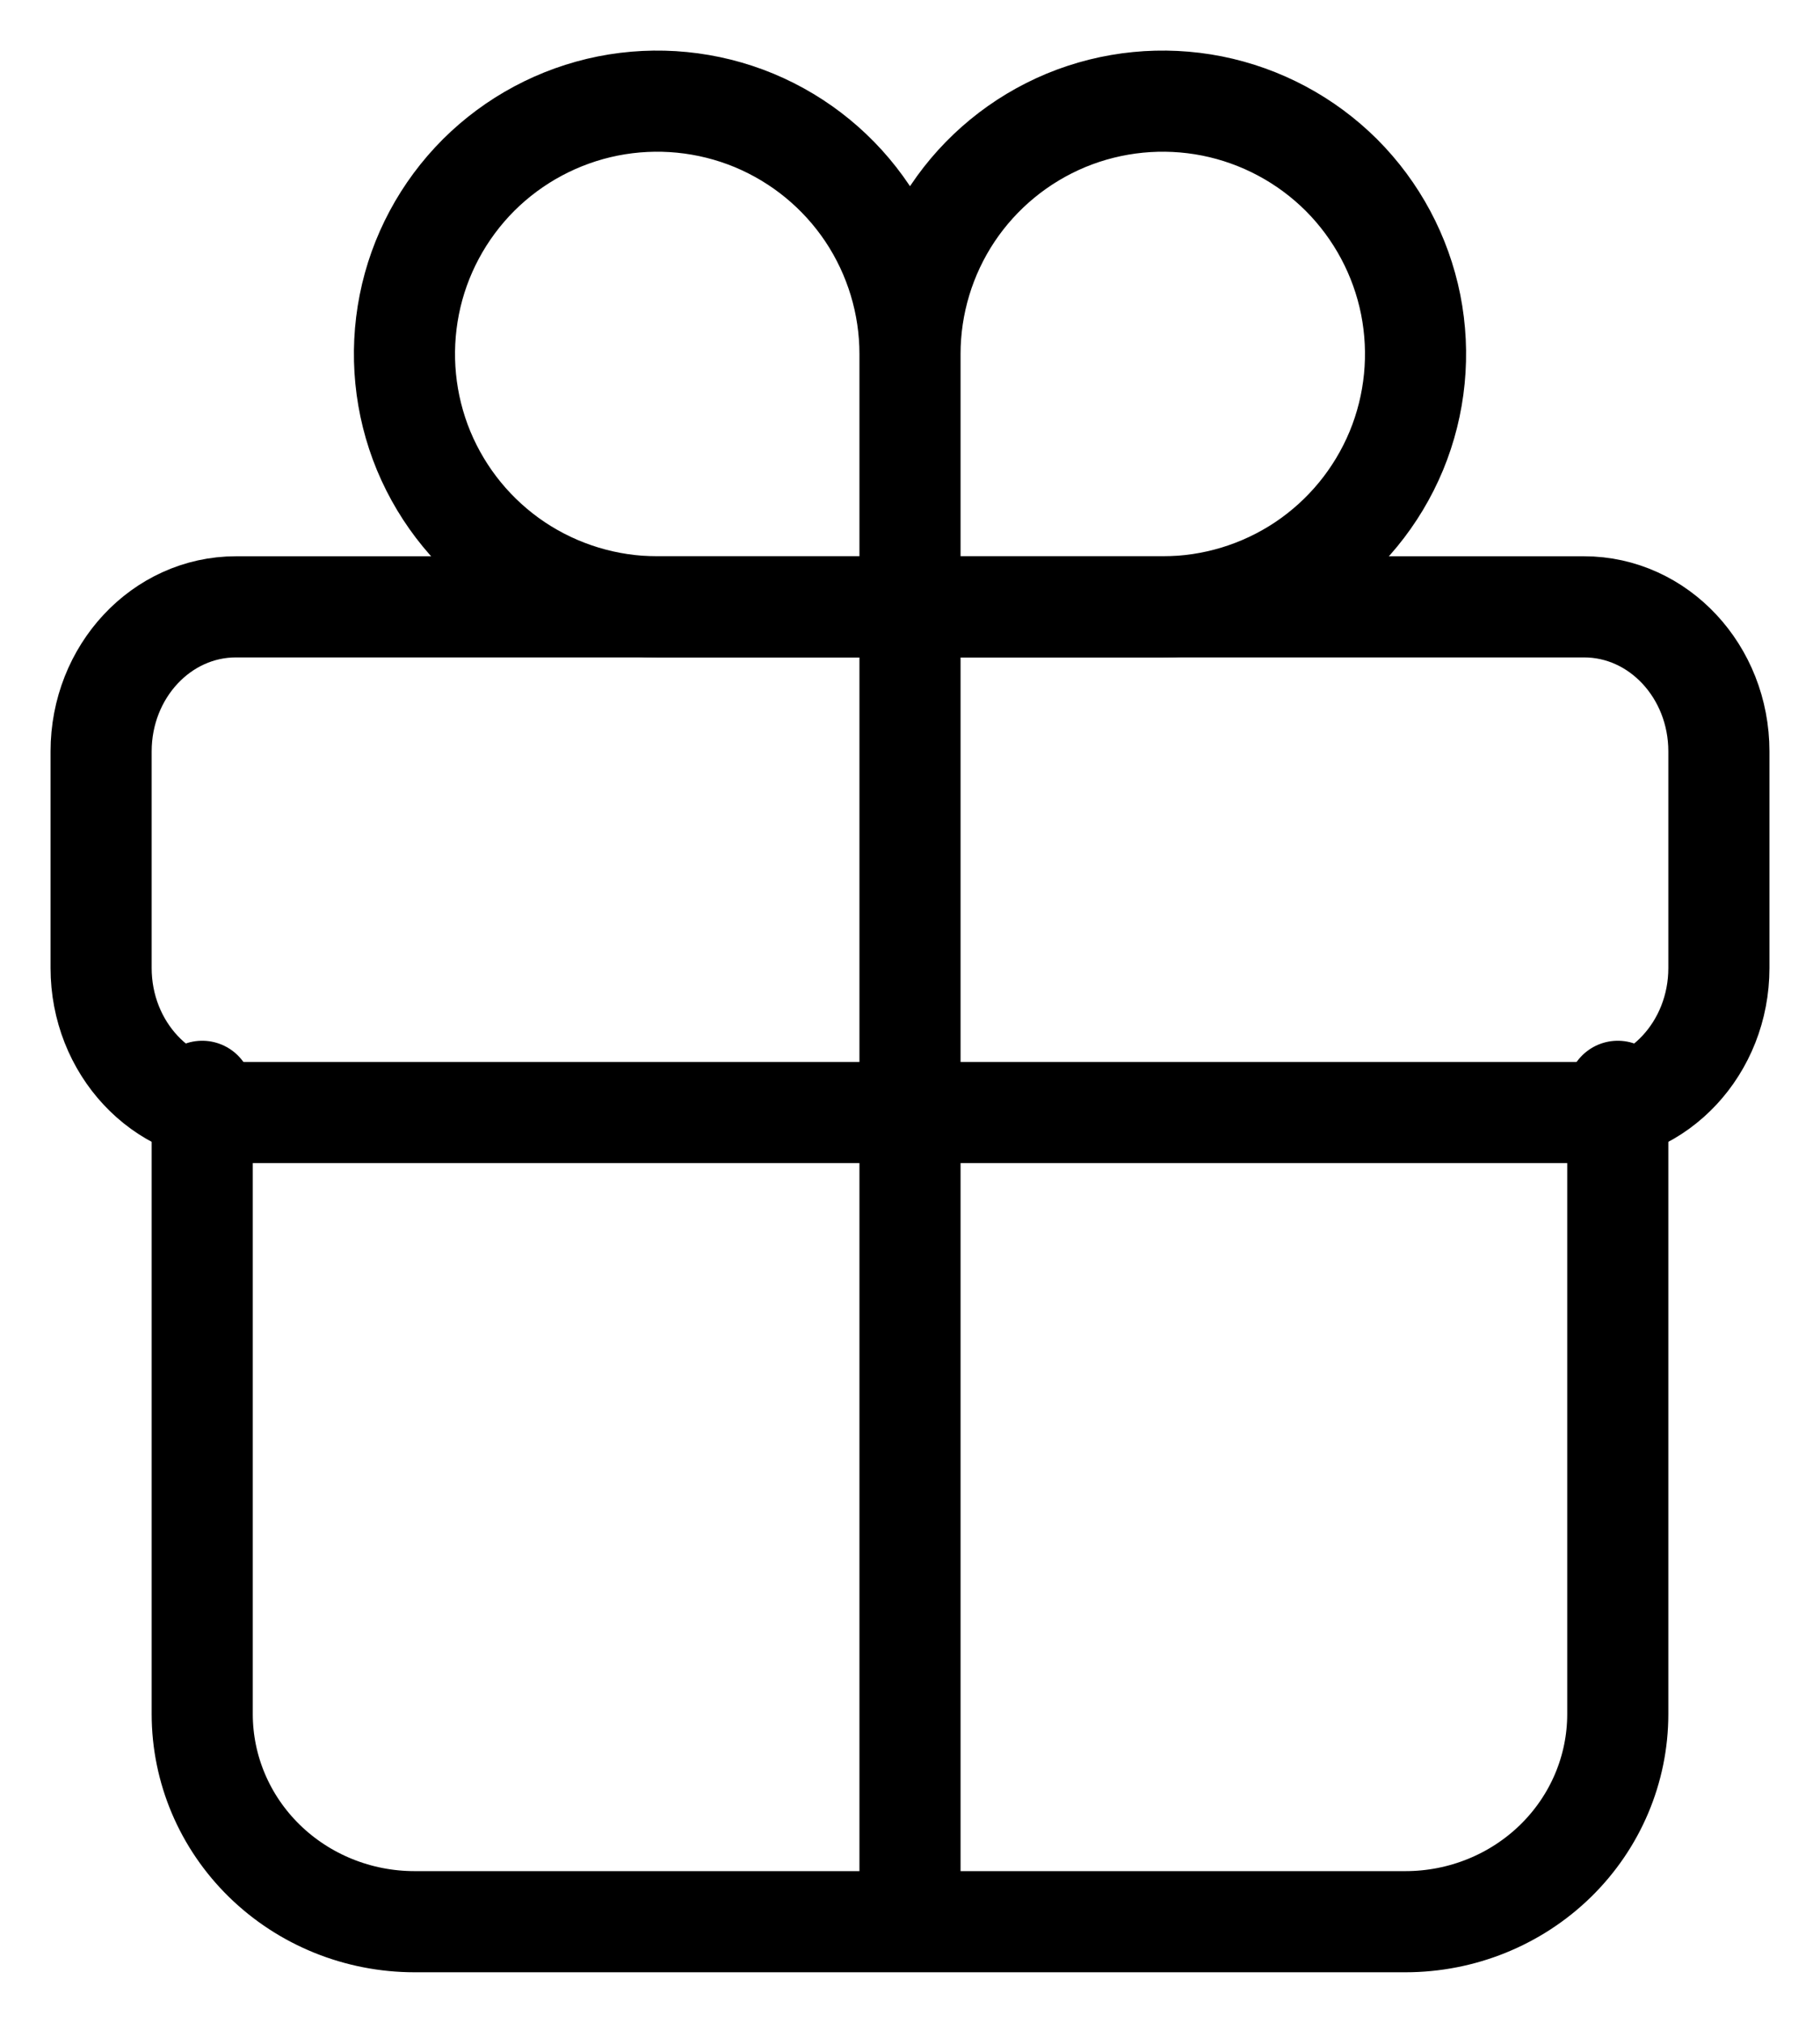 <svg width="18" height="20" viewBox="0 0 18 20" fill="none" xmlns="http://www.w3.org/2000/svg">
    <path
        d="M9 3.5V6M9 3.5C9 3.006 9.147 2.522 9.421 2.111C9.696 1.7 10.086 1.38 10.543 1.19C11 1.001 11.503 0.952 11.988 1.048C12.473 1.145 12.918 1.383 13.268 1.732C13.617 2.082 13.855 2.527 13.952 3.012C14.048 3.497 13.999 4 13.81 4.457C13.62 4.914 13.3 5.304 12.889 5.579C12.478 5.853 11.995 6 11.5 6H9M9 3.5C9 3.006 8.853 2.522 8.579 2.111C8.304 1.7 7.914 1.38 7.457 1.19C7 1.001 6.497 0.952 6.012 1.048C5.527 1.145 5.082 1.383 4.732 1.732C4.383 2.082 4.144 2.527 4.048 3.012C3.952 3.497 4.001 4 4.19 4.457C4.38 4.914 4.7 5.304 5.111 5.579C5.522 5.853 6.006 6 6.5 6H9"
        stroke="currentcolor" stroke-miterlimit="10" stroke-linecap="round" />
    <path
        d="M15.667 6H2.333C1.597 6 1 6.64 1 7.429V9.571C1 10.36 1.597 11 2.333 11H15.667C16.403 11 17 10.36 17 9.571V7.429C17 6.64 16.403 6 15.667 6Z"
        stroke="currentcolor" stroke-linecap="round" stroke-linejoin="round" />
    <path
        d="M16 10.79V16.947C16 17.492 15.779 18.014 15.385 18.399C14.991 18.784 14.457 19 13.9 19H4.1C3.543 19 3.009 18.784 2.615 18.399C2.221 18.014 2 17.492 2 16.947V10.79M9 6V19"
        stroke="currentcolor" stroke-linecap="round" stroke-linejoin="round" />
</svg>